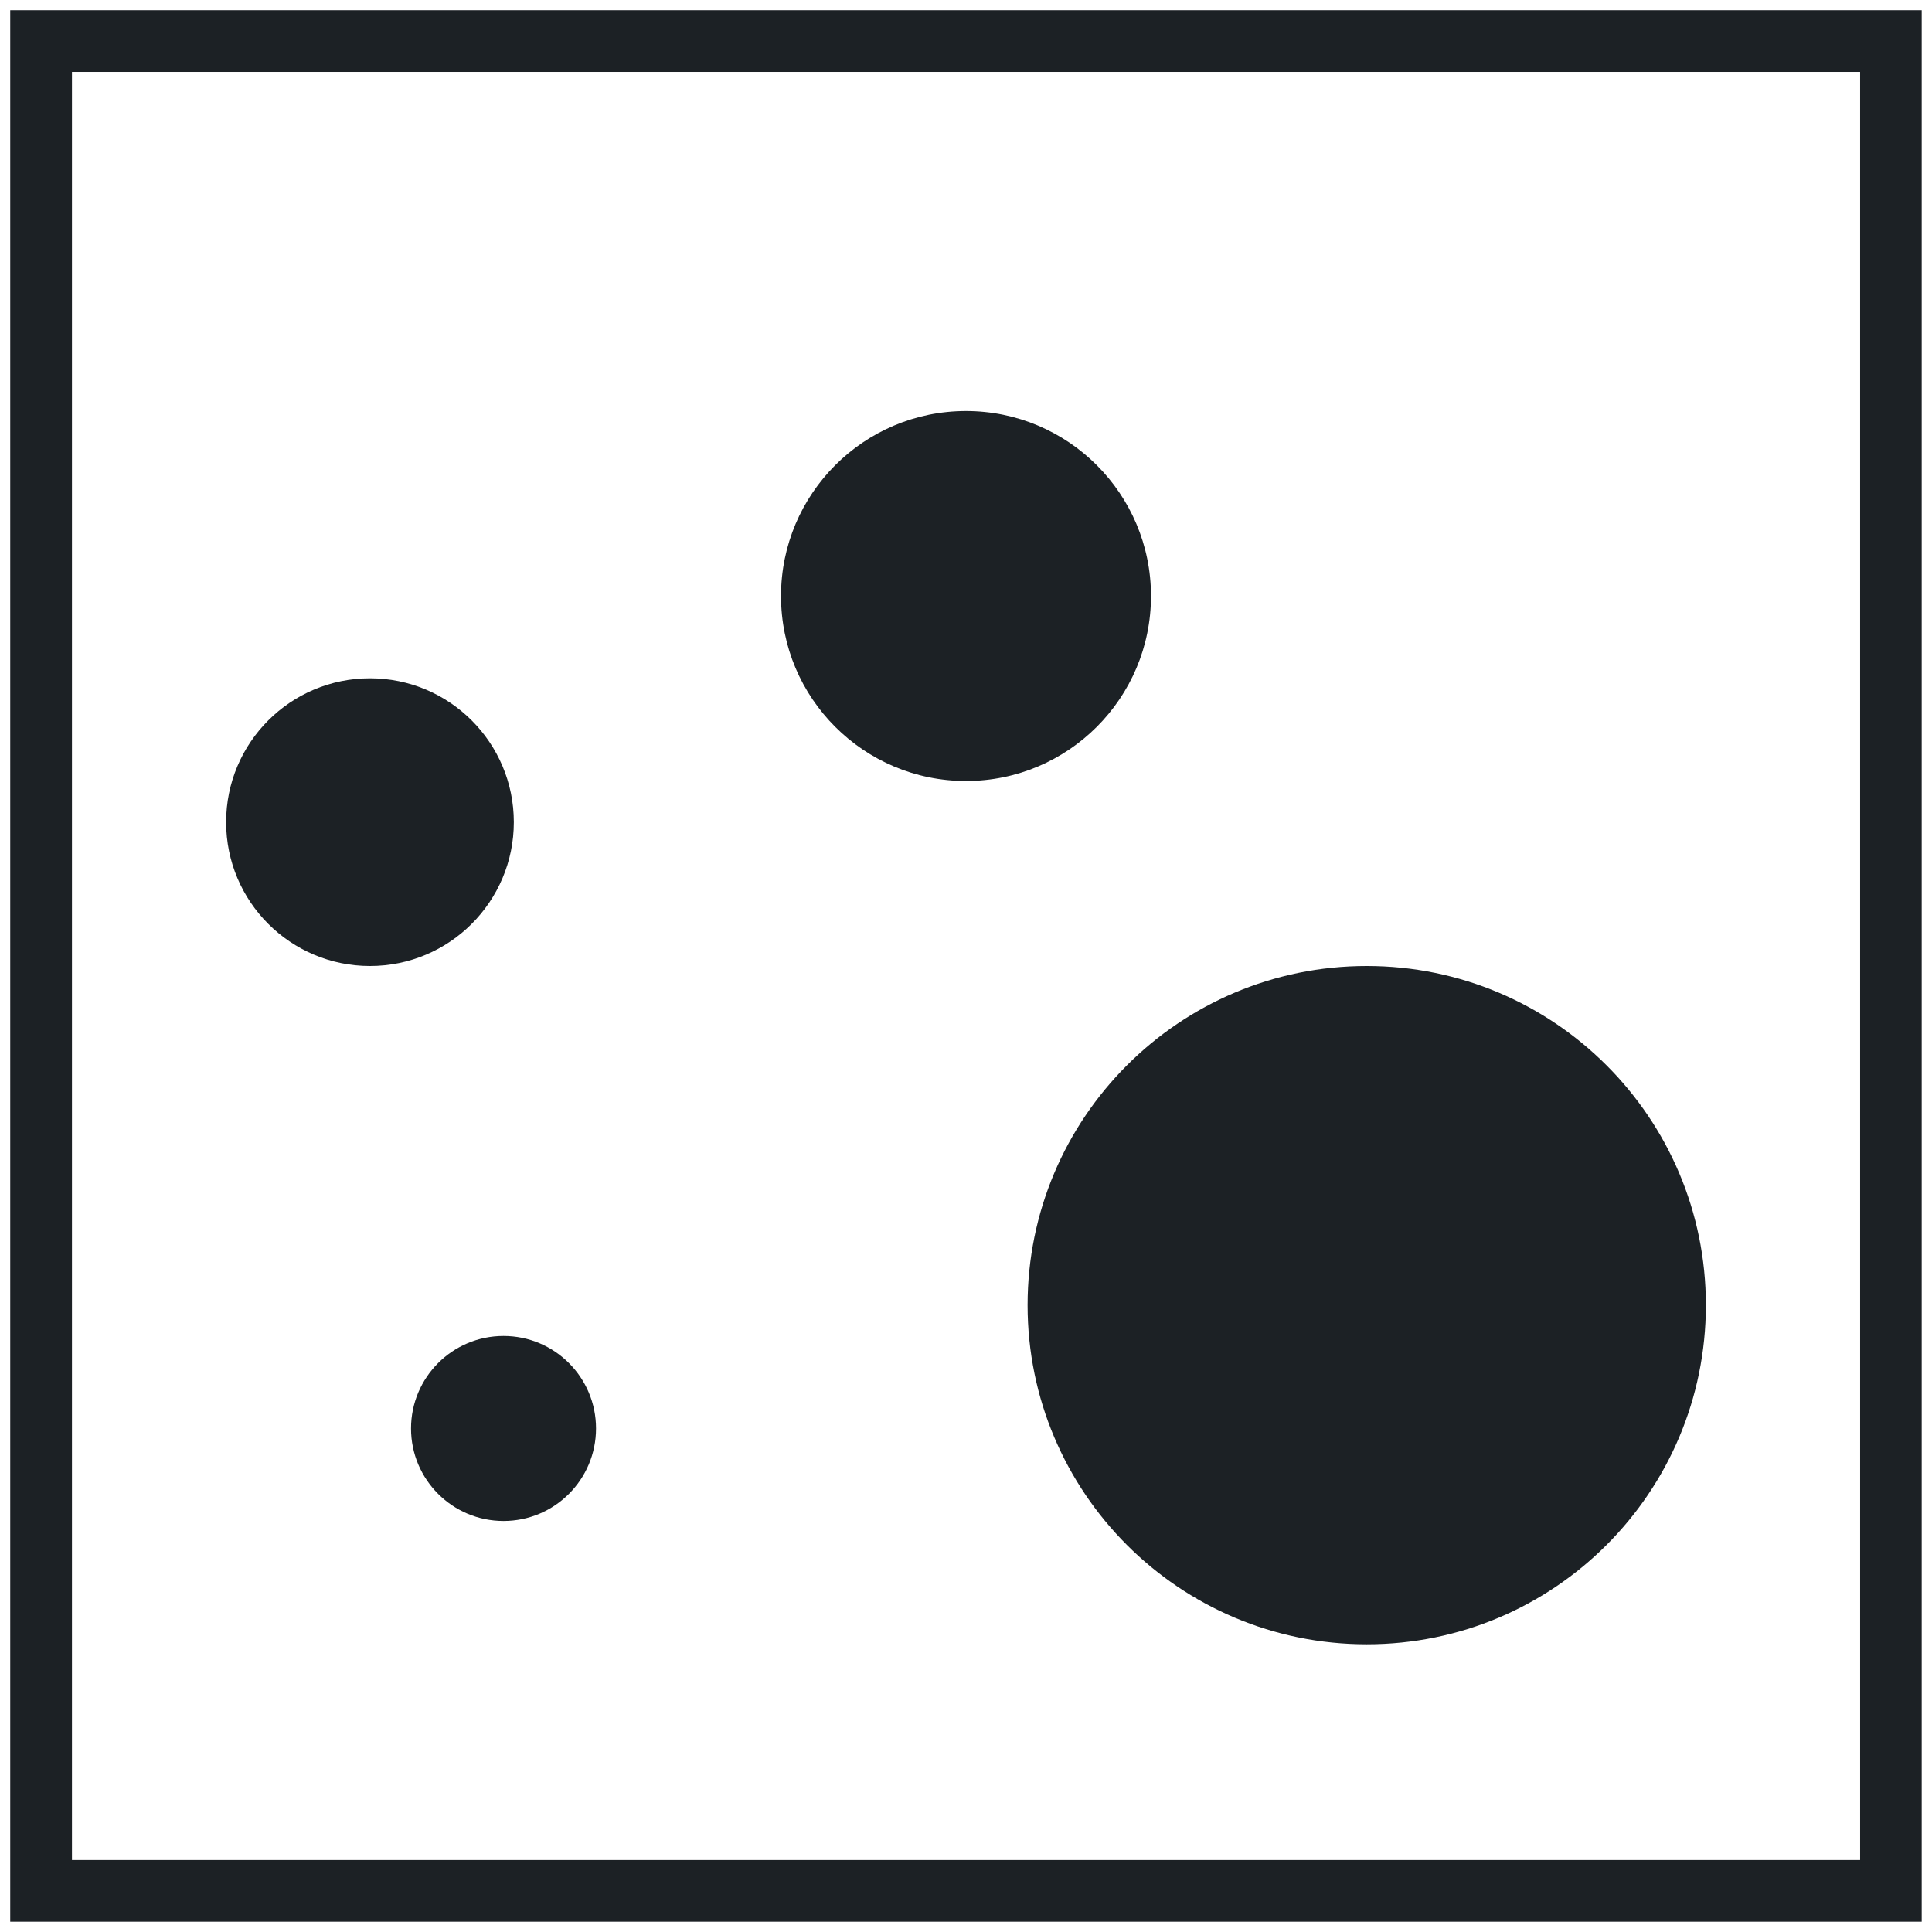<svg width="24" height="24" viewBox="0 0 24 24" fill="none" xmlns="http://www.w3.org/2000/svg">
<path d="M14.298 7.404C14.298 8.673 13.269 9.702 12 9.702C10.731 9.702 9.702 8.673 9.702 7.404C9.702 6.135 10.731 5.106 12 5.106C13.269 5.106 14.298 6.135 14.298 7.404Z" fill="#1C2125"/>
<path d="M21.191 16.213C21.191 18.54 19.305 20.426 16.978 20.426C14.651 20.426 12.765 18.54 12.765 16.213C12.765 13.886 14.651 12 16.978 12C19.305 12 21.191 13.886 21.191 16.213Z" fill="#1C2125"/>
<path d="M7.404 17.745C7.404 18.379 6.89 18.894 6.255 18.894C5.621 18.894 5.106 18.38 5.106 17.745C5.106 17.111 5.62 16.596 6.255 16.596C6.889 16.596 7.404 17.11 7.404 17.745Z" fill="#1C2125"/>
<path d="M6.383 10.213C6.383 11.2 5.583 12 4.596 12C3.609 12 2.809 11.2 2.809 10.213C2.809 9.226 3.609 8.426 4.596 8.426C5.583 8.426 6.383 9.226 6.383 10.213V10.213Z" fill="#1C2125"/>
<path d="M23.872 23.872H0.127V0.127H23.872V23.872ZM0.894 23.106H23.107V0.893H0.894V23.106V23.106Z" fill="#1C2125"/>
</svg>
